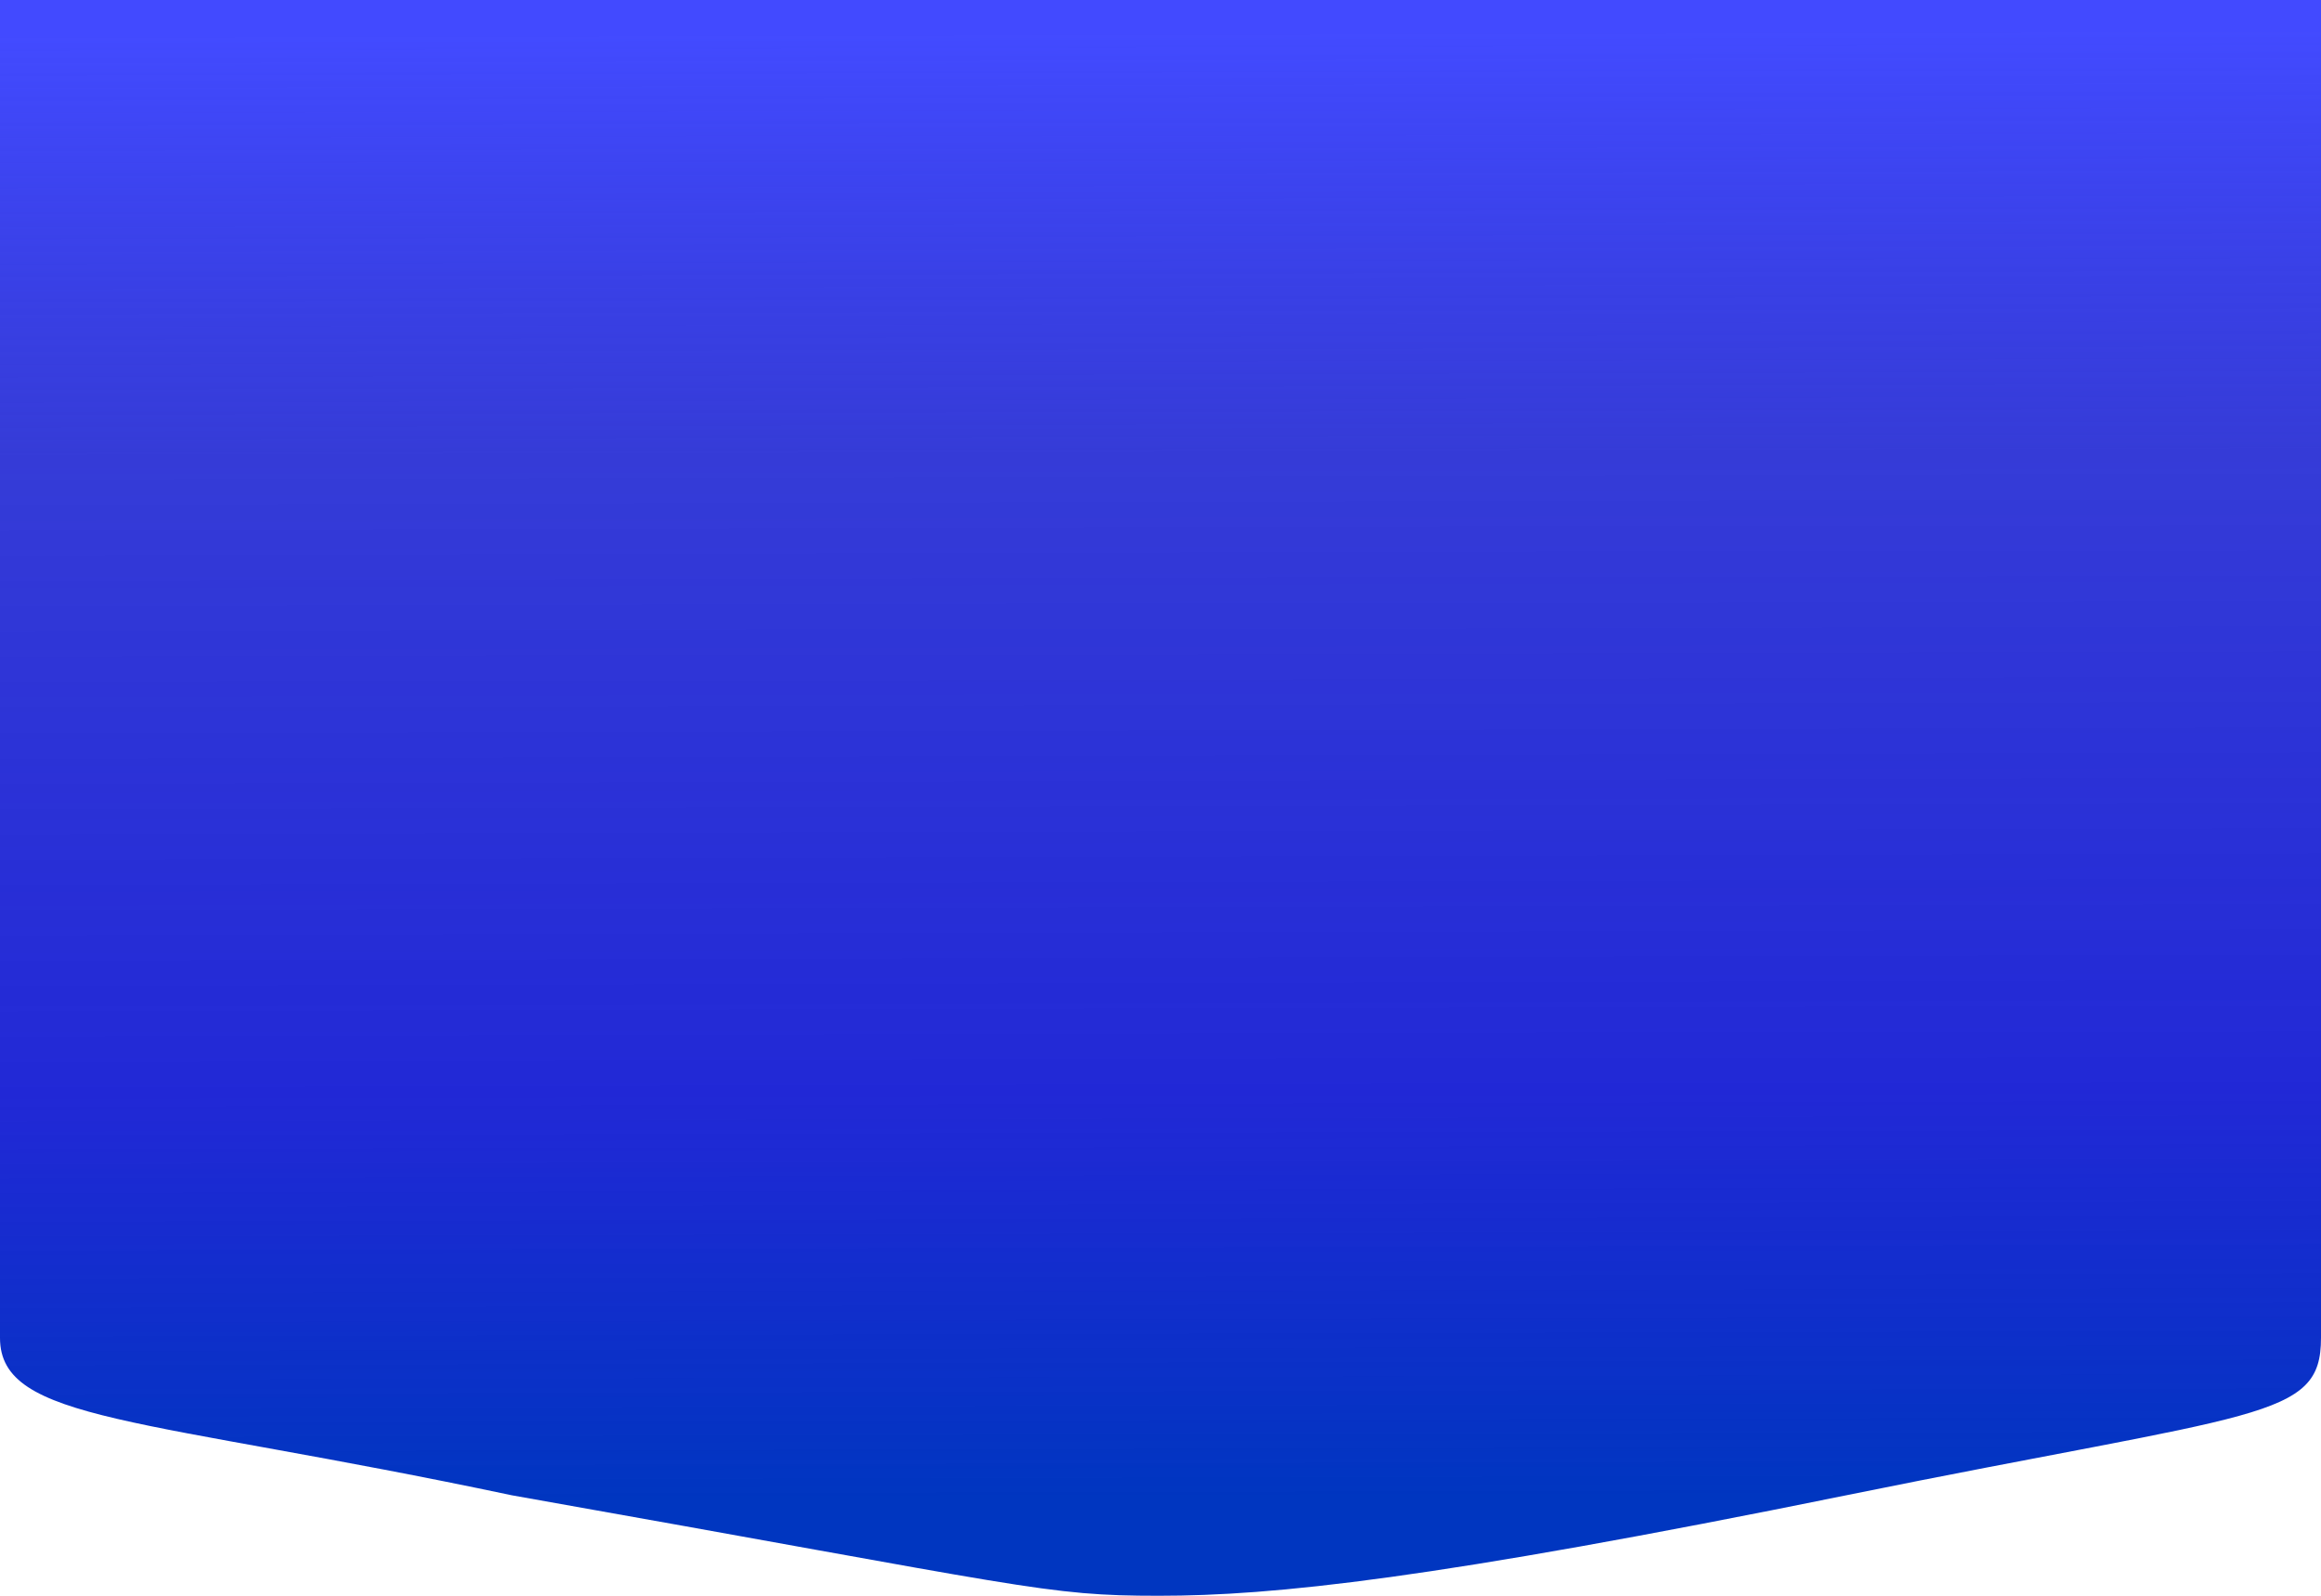 <svg width="320" height="220" viewBox="0 0 320 220" fill="none" xmlns="http://www.w3.org/2000/svg">
<path d="M0 0H320C320 0 320 173.117 320 184.453C320 195.789 311.667 194.543 254.556 206.145C197.444 217.747 175.556 220 159.778 220C144 220 142.444 218.88 70.556 206.145C19.555 195.362 7.73536e-06 196.069 9.74867e-06 184.453C1.1762e-05 172.837 0 0 0 0Z" fill="url(#paint0_linear_131_4)"/>
<defs>
<linearGradient id="paint0_linear_131_4" x1="147" y1="3.079" x2="147.529" y2="206.704" gradientUnits="userSpaceOnUse">
<stop offset="0.008" stop-color="#323BFF" stop-opacity="0.92"/>
<stop offset="0.29" stop-color="#0008CD" stop-opacity="0.79"/>
<stop offset="0.727" stop-color="#060ED1" stop-opacity="0.89"/>
<stop offset="1" stop-color="#0036C0"/>
</linearGradient>
</defs>
</svg>
